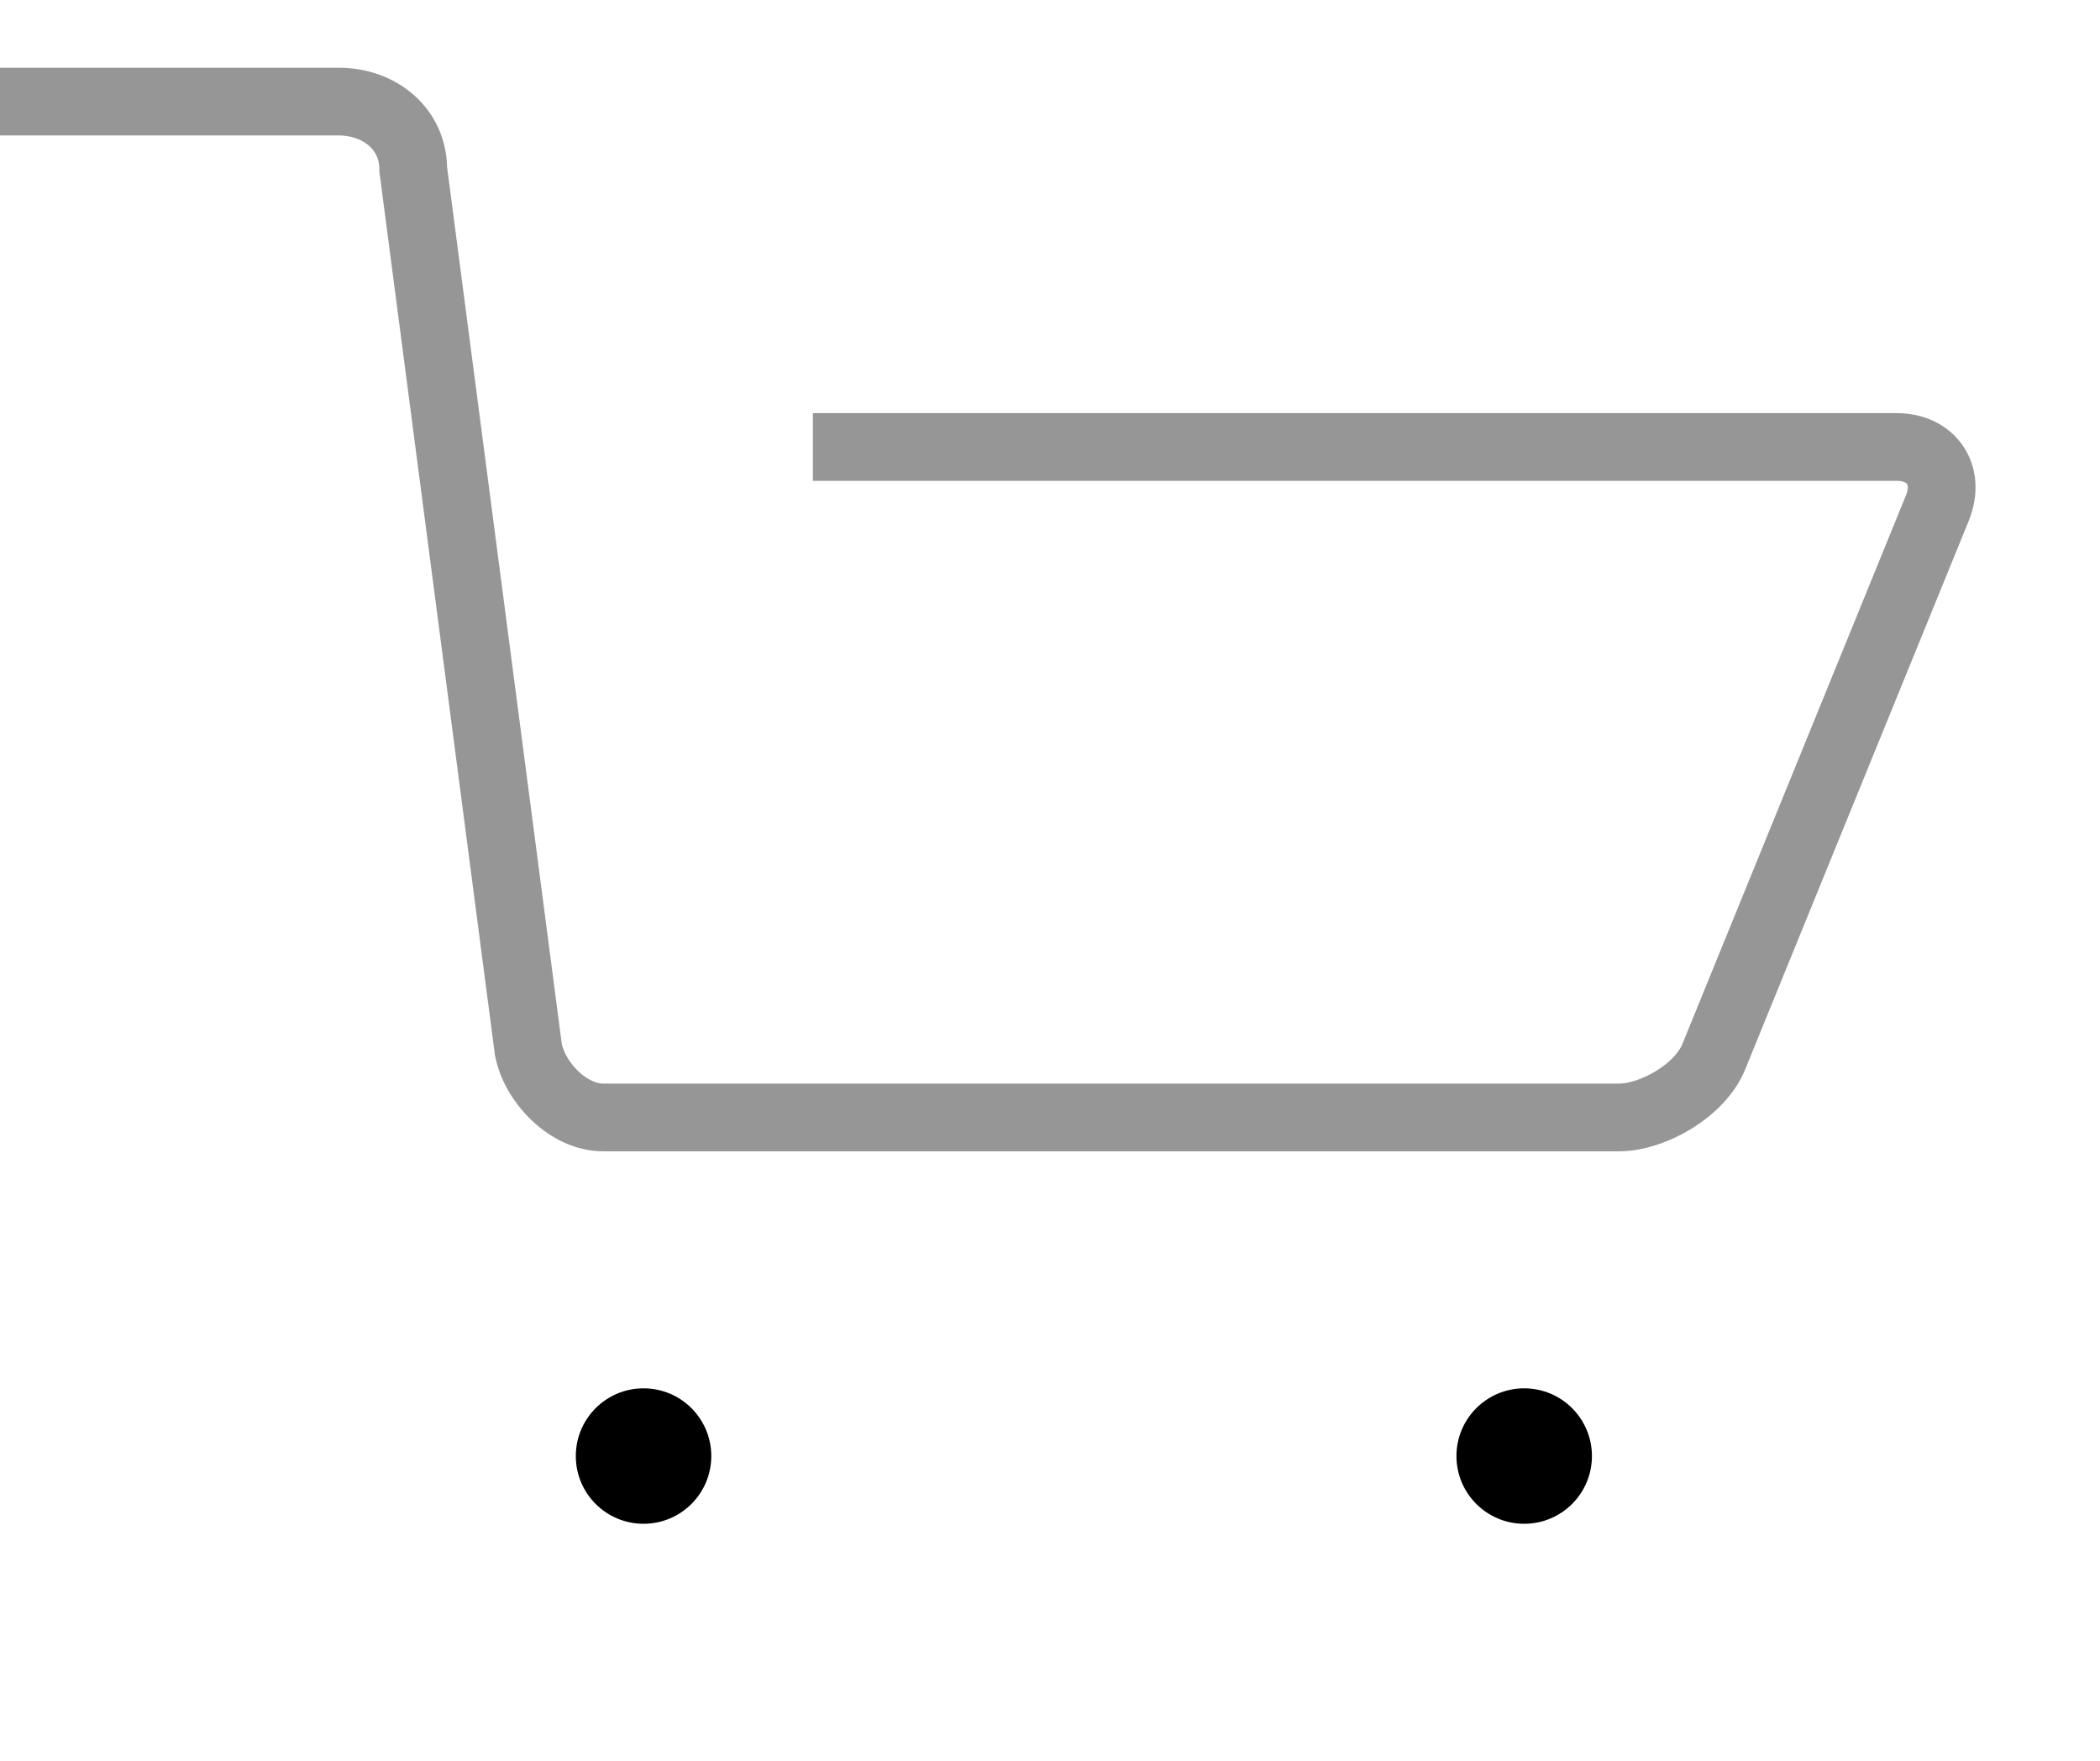 <svg xmlns="http://www.w3.org/2000/svg" width="31px" height="26px" viewBox="0 0 31 26">
  <g>
    <circle stroke-miterlimit="10" cx="22.5" cy="21.5" r="1"></circle>
    <circle stroke-miterlimit="10" cx="9.5" cy="21.5" r="1"></circle>
    <path fill="none" stroke="#969696" stroke-width="1" d="M0,1.5h5c0.6,0,1.1,0.4,1.1,1l1.7,13
      c0.1,0.5,0.6,1,1.1,1h15c0.5,0,1.2-0.4,1.4-0.9l3.3-8.1c0.2-0.5-0.1-0.9-0.6-0.9H12"></path>
  </g>
</svg>
